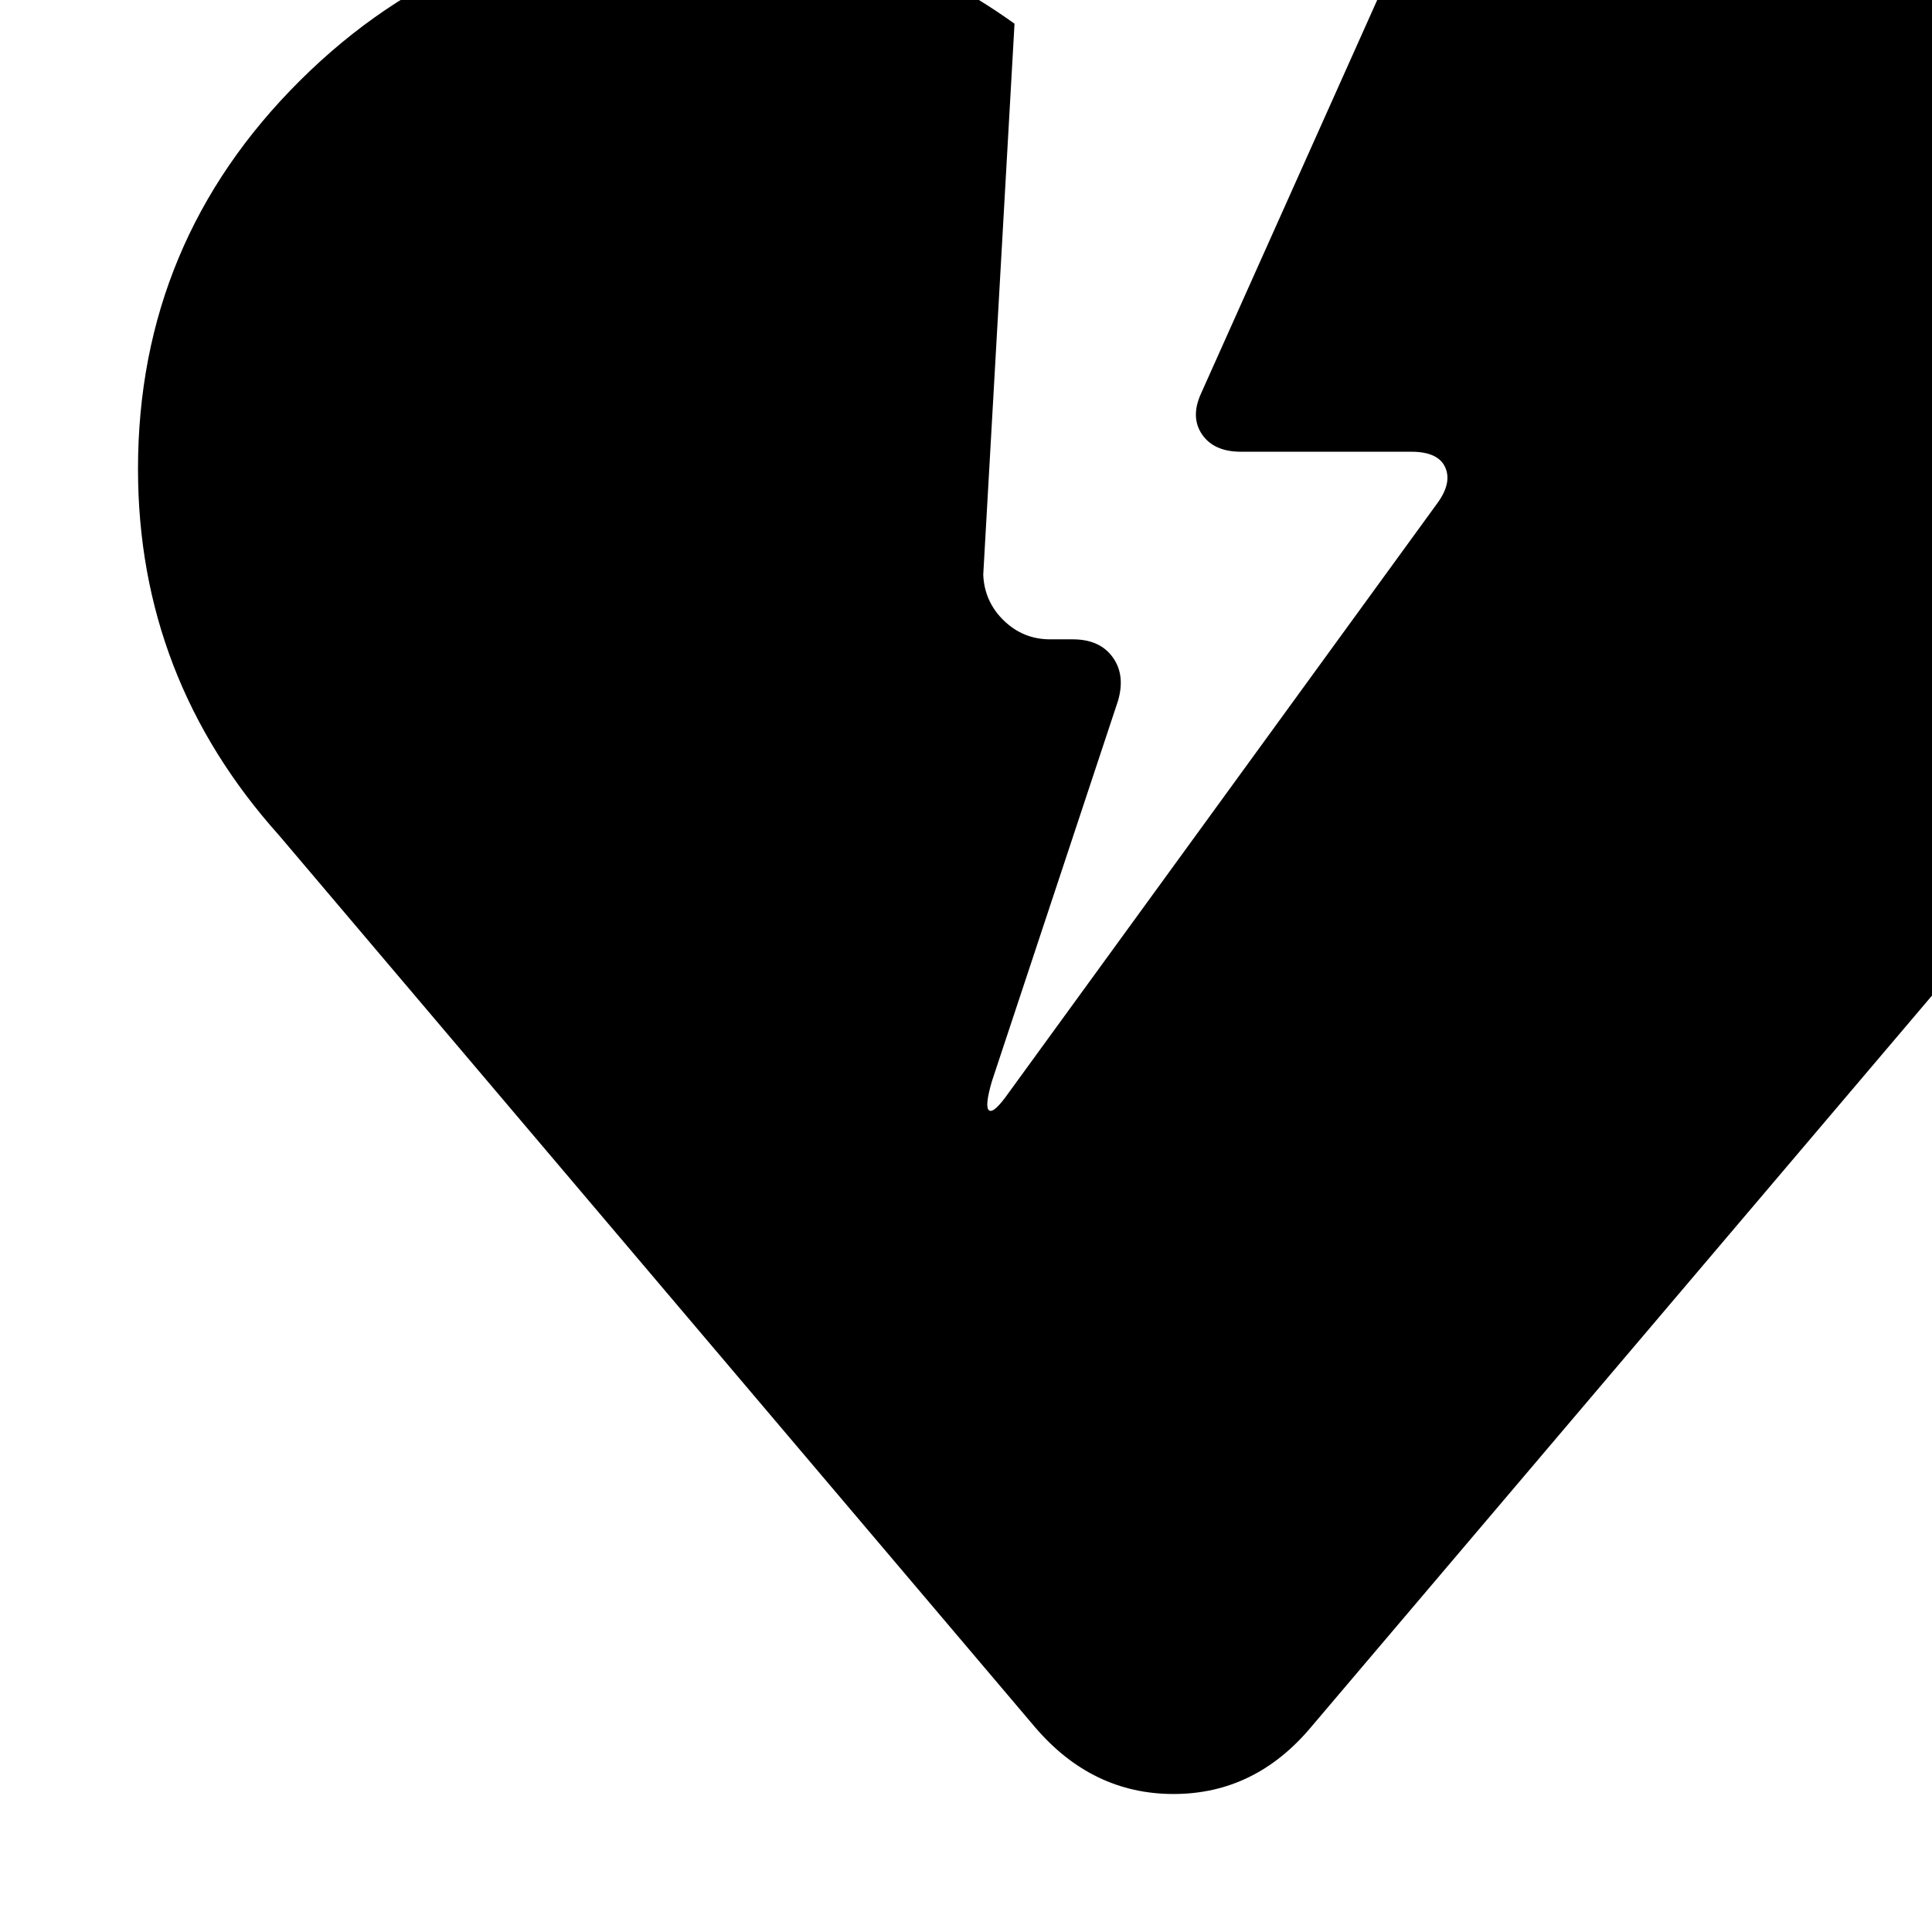 <?xml version="1.0" encoding="utf-8"?>
<svg width="1792" height="1792" xmlns="http://www.w3.org/2000/svg"><path d="M128 435q0-211 150.5-360.5T641-75q165 0 300 97l-29 511q1 25 19 42.5t43 17.5h21q25 0 37 16.5t5 40.5l-117 353q-7 24-2.5 27t18.5-17l397-546q14-19 7.5-33.5T1309 419h-158q-25 0-36-16t-1-38L1281-8q118-67 254-67 212 0 362.5 149.5T2048 435q0 194-130 340l-702 827q-52 62-127.5 62T960 1602L259 775Q128 629 128 435z" fill="undefined"/></svg>